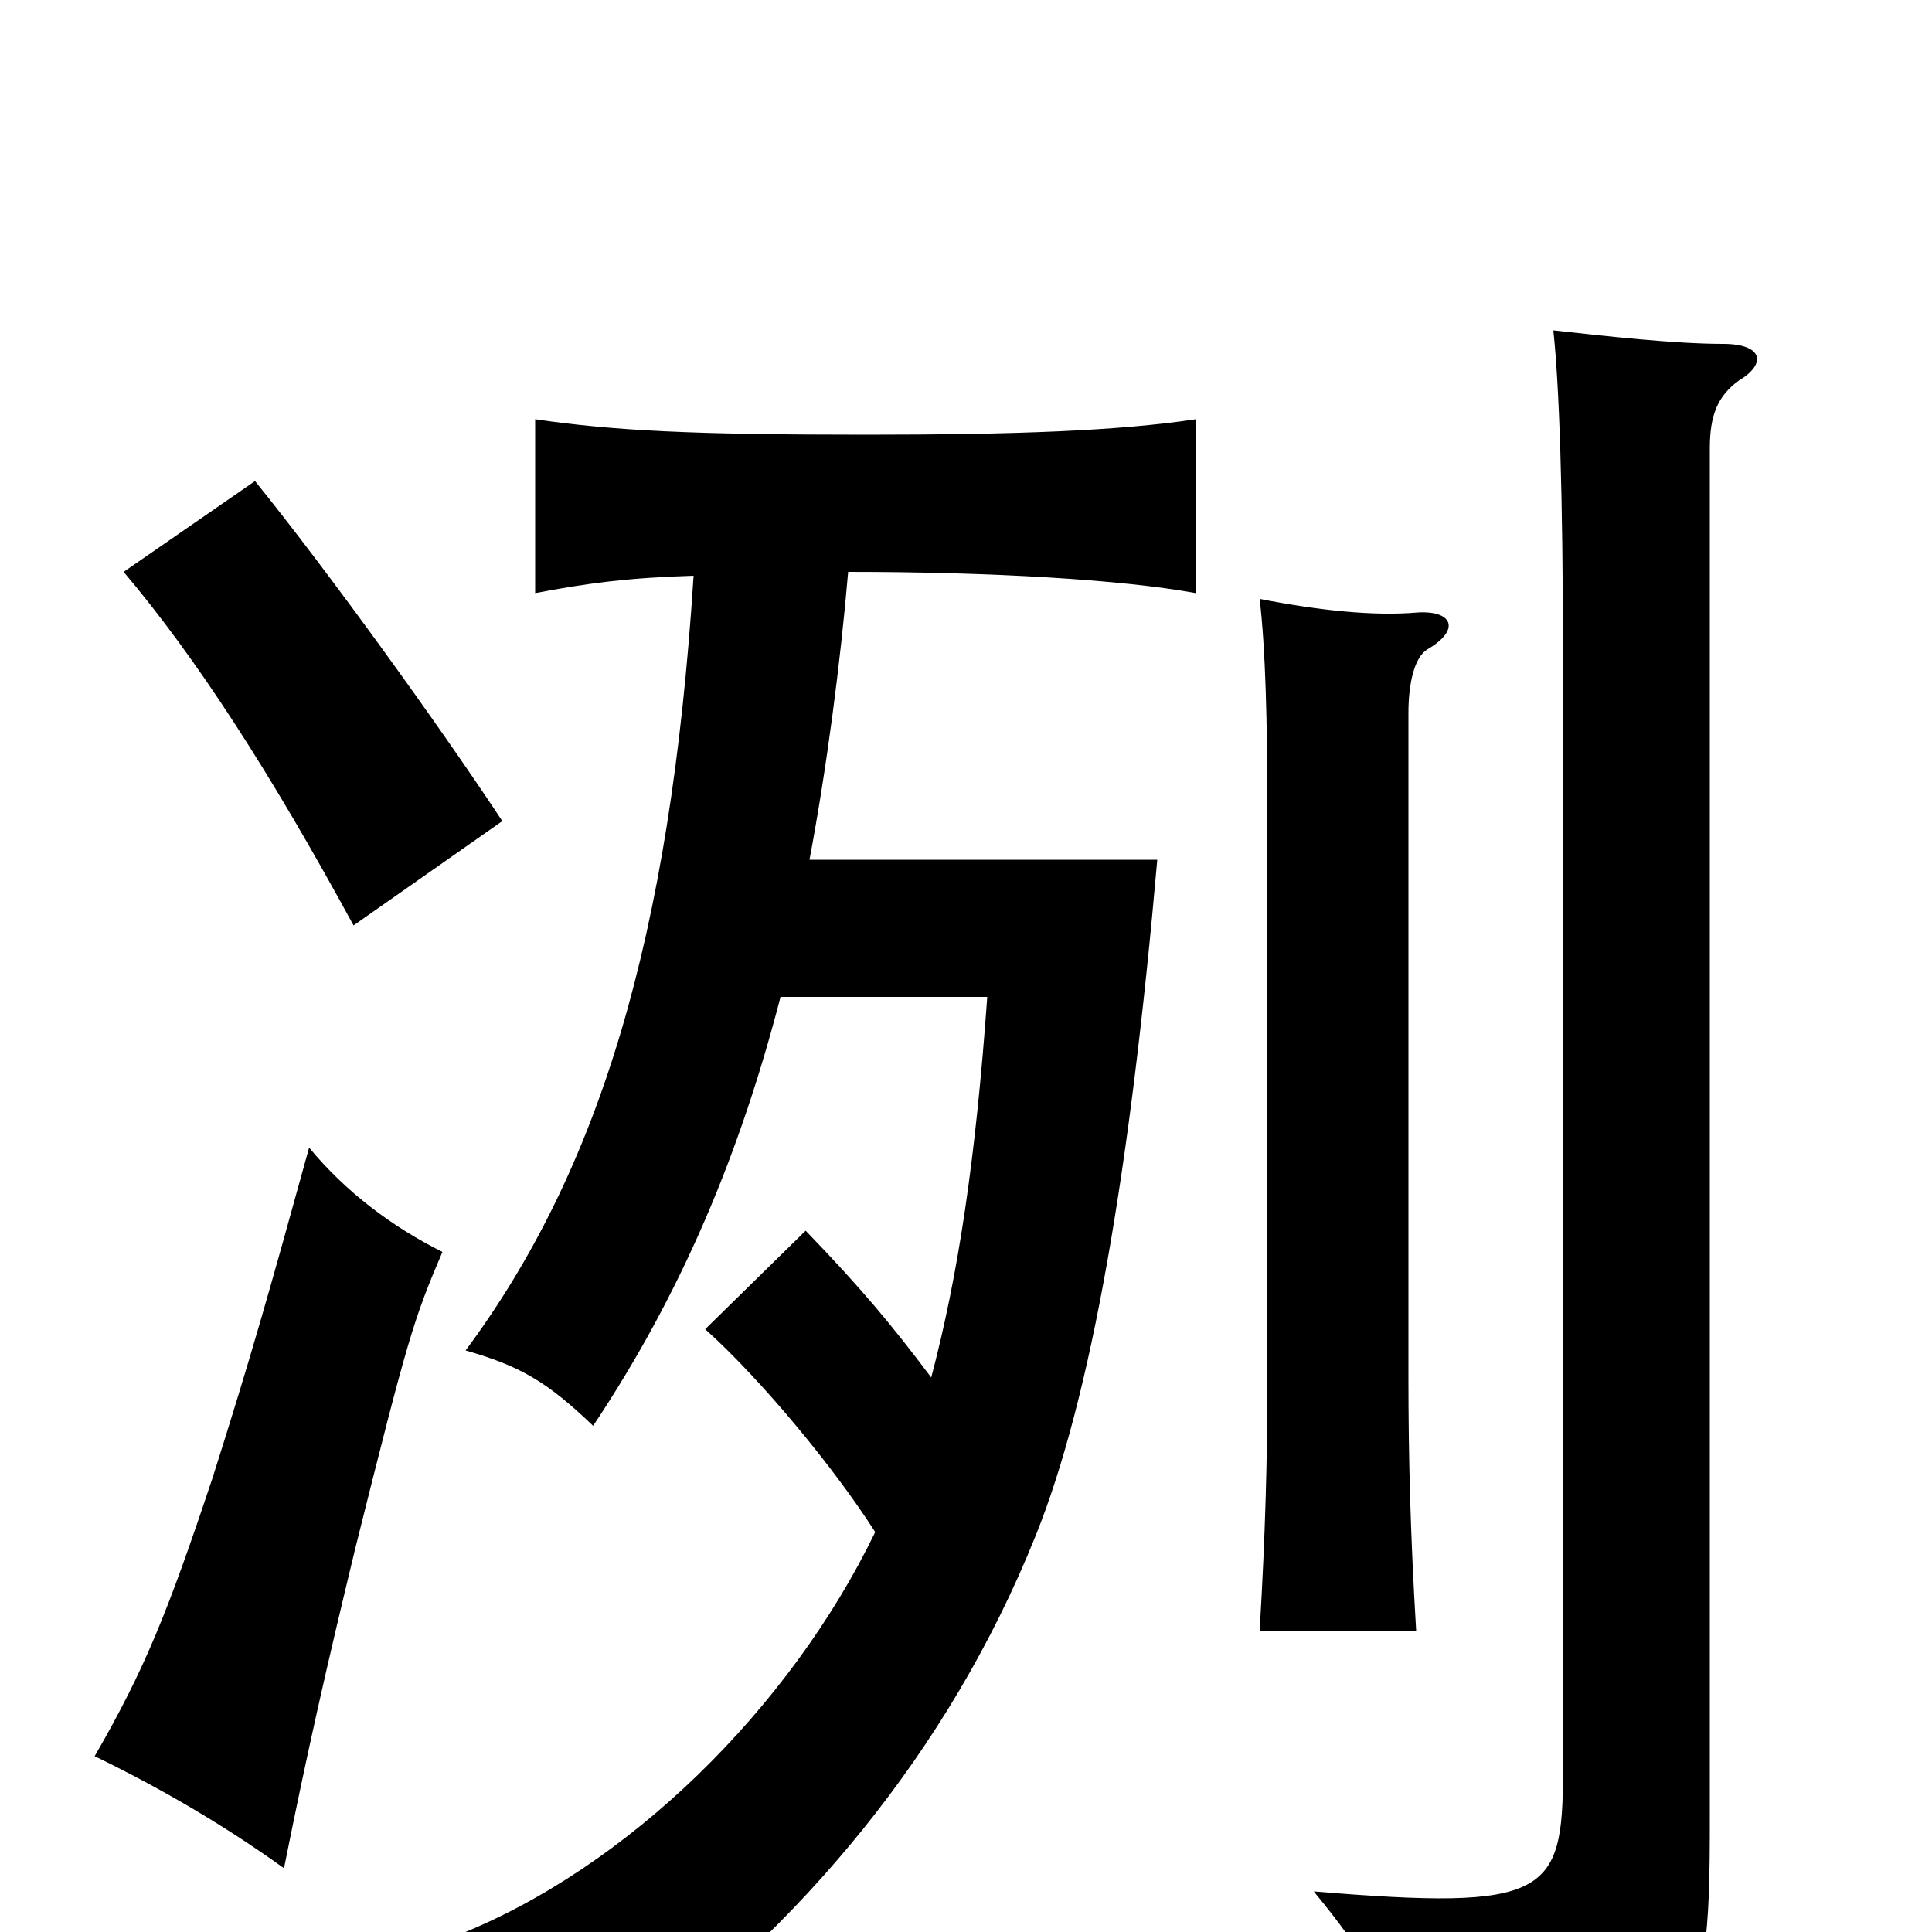 <svg xmlns="http://www.w3.org/2000/svg" viewBox="0 -1000 1000 1000">
	<path fill="#000000" d="M229 -352C203 -365 179 -383 160 -406C139 -330 130 -298 110 -235C87 -166 75 -136 49 -91C82 -75 115 -56 147 -33C159 -93 169 -137 184 -199C211 -307 214 -317 229 -352ZM900 -803C915 -812 912 -822 892 -822C867 -822 831 -826 804 -829C807 -801 809 -747 809 -657V-83C809 -19 801 -11 680 -21C707 12 715 25 728 80C880 66 885 59 885 -59V-768C885 -785 889 -795 900 -803ZM739 -664C756 -674 752 -684 734 -683C711 -681 683 -684 652 -690C655 -664 656 -628 656 -576V-287C656 -246 655 -207 652 -156H733C730 -206 729 -246 729 -287V-631C729 -646 732 -660 739 -664ZM260 -575C227 -625 170 -704 132 -751L64 -704C102 -659 140 -600 183 -521ZM419 -555C428 -603 435 -657 439 -704C513 -704 581 -700 619 -693V-783C579 -777 526 -775 448 -775C359 -775 318 -777 277 -783V-693C303 -698 325 -701 359 -702C347 -514 310 -394 241 -301C269 -293 283 -285 307 -262C353 -331 383 -403 404 -484H511C505 -400 496 -340 482 -287C461 -315 445 -334 417 -363L365 -312C394 -286 432 -240 453 -207C409 -116 325 -33 236 2C263 15 304 46 321 66C414 -2 491 -93 536 -205C565 -277 585 -395 599 -555Z"/>
</svg>
